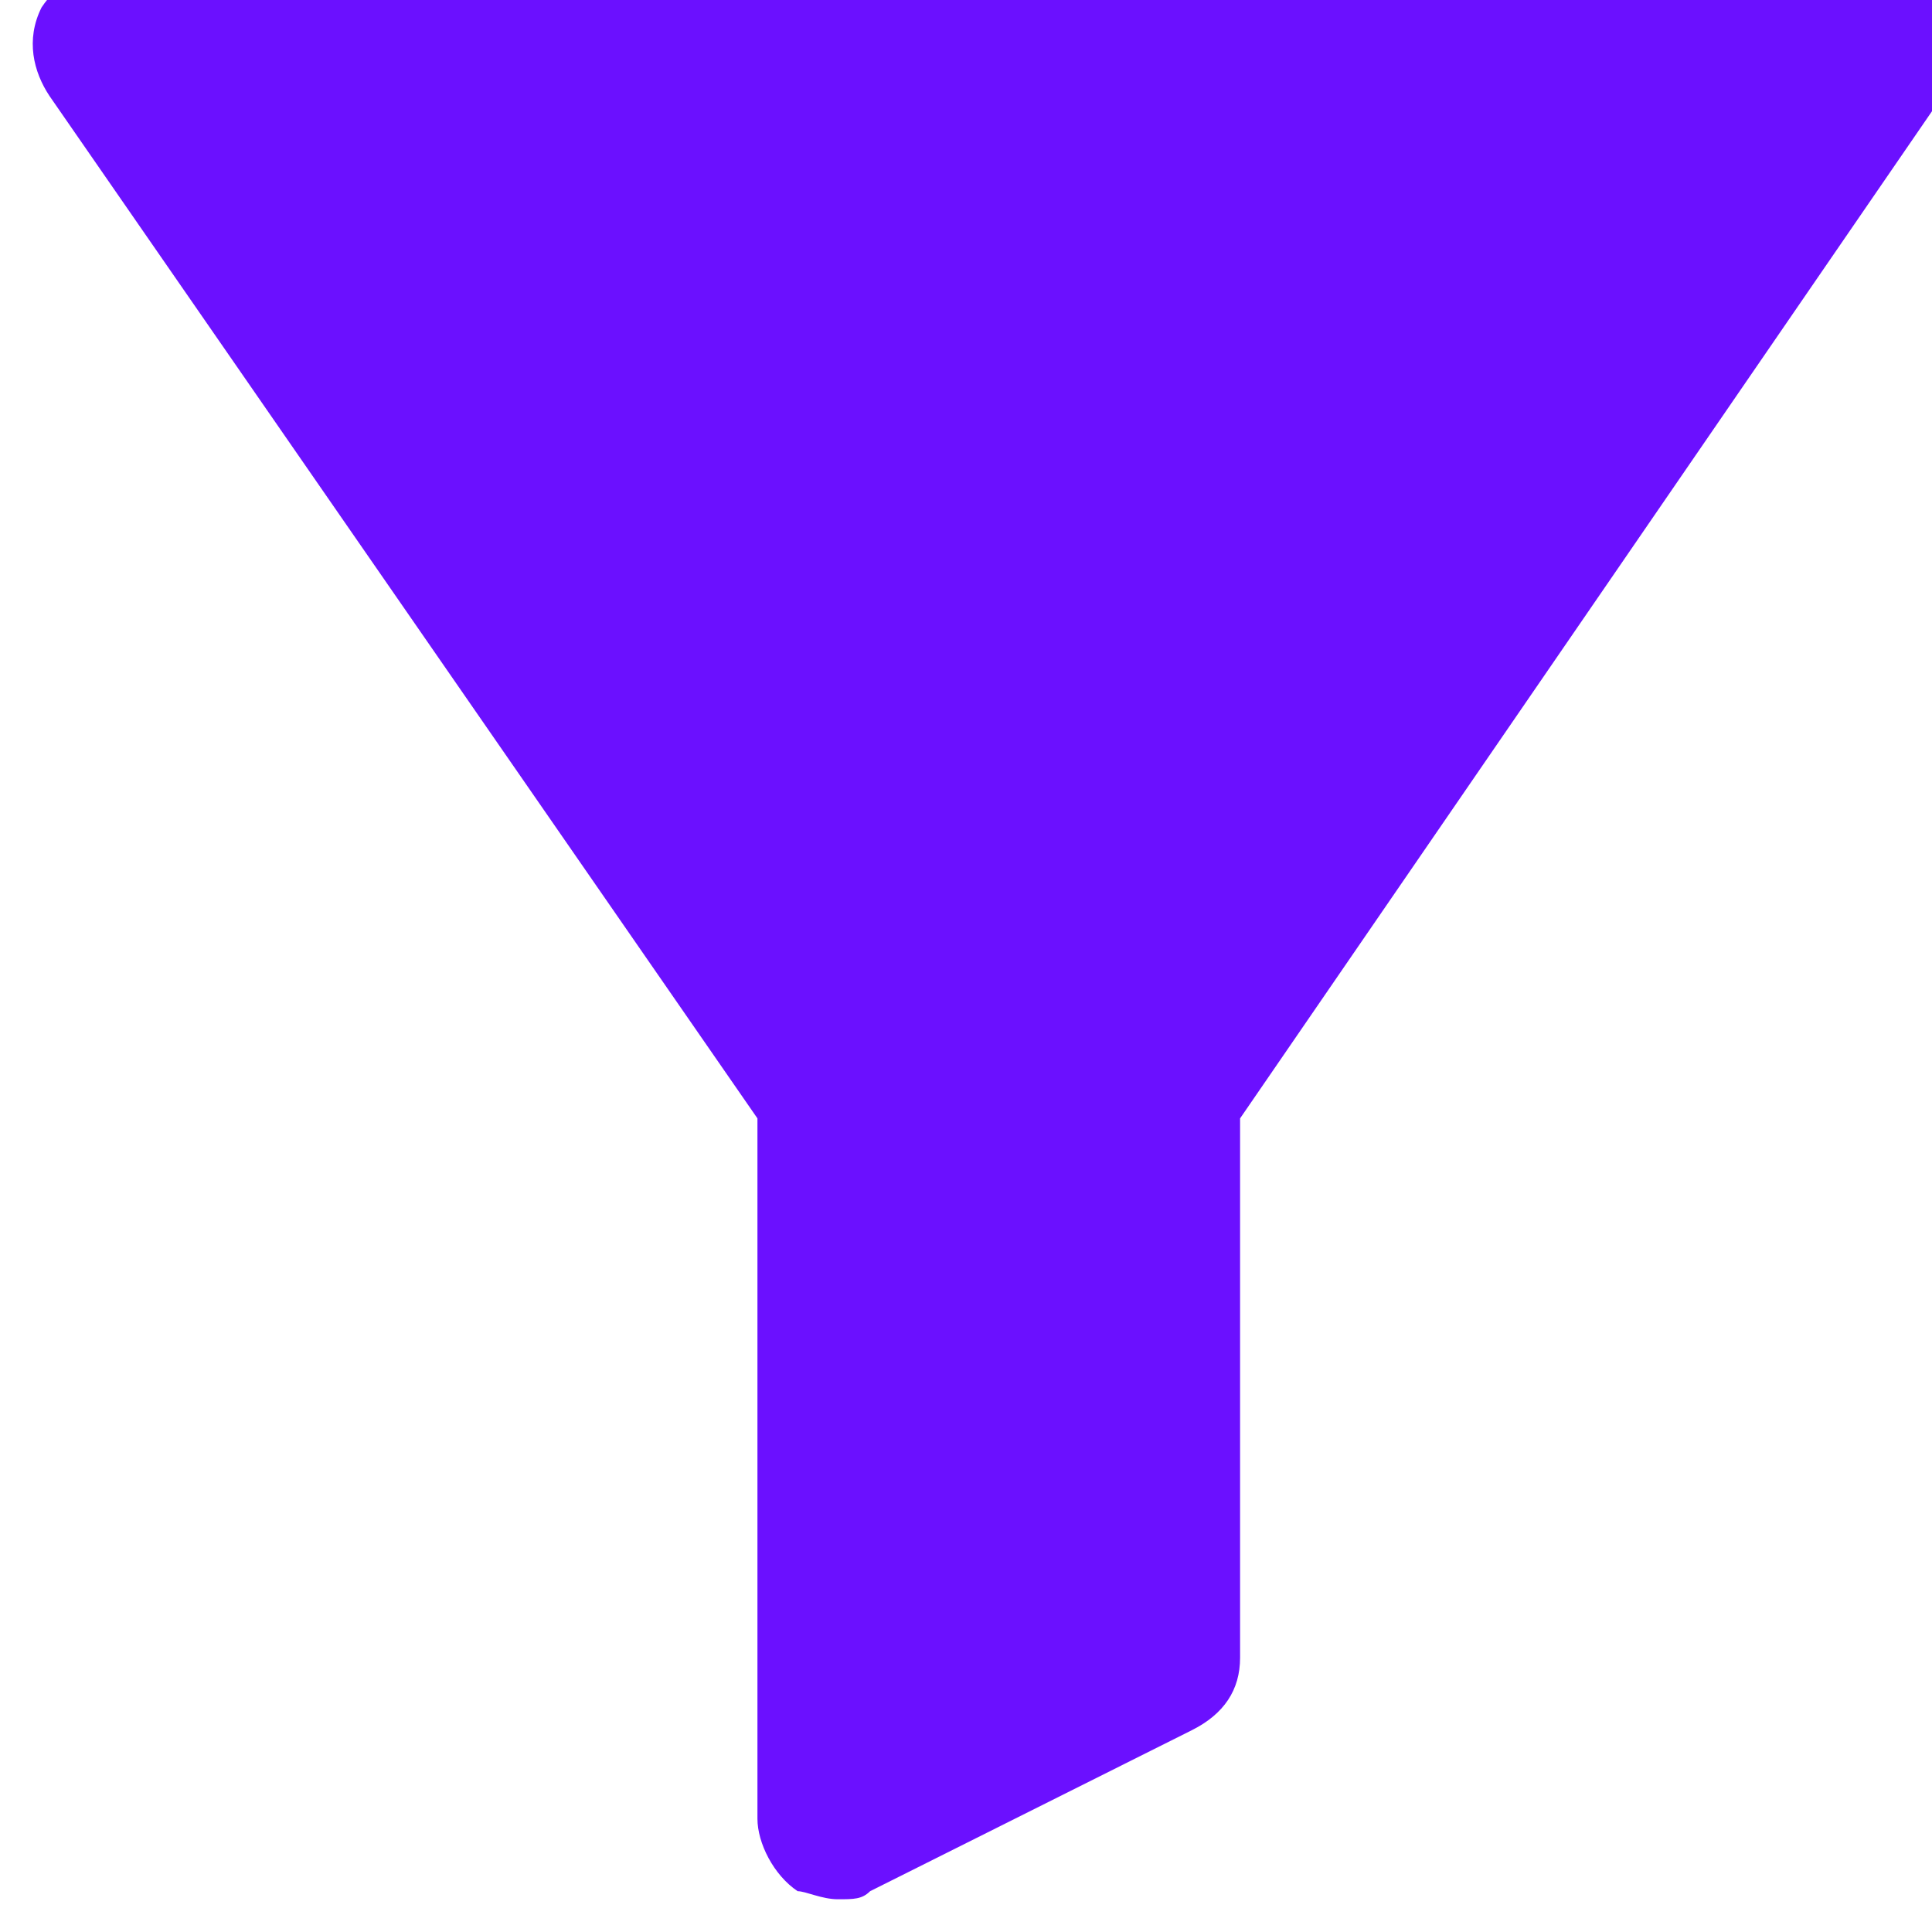 <svg xmlns="http://www.w3.org/2000/svg" xmlns:xlink="http://www.w3.org/1999/xlink" version="1.1" id="funnel" x="0px" y="0px" viewBox="0 0 59 59" style="enable-background:new 0 0 59 59;" xml:space="preserve">
<g>
	<defs>
		<path id="SVGID_1_"
              d="M24.359,57.754c-0.737-0.492-1.228-1.475-1.228-2.213V34.154L1.513,2.933    C1.022,2.196,0.777,1.213,1.268,0.229C1.759-0.508,2.496-1,3.479-1h54.043c0.983,0,1.72,0.492,2.211,1.229    c0.492,0.738,0.246,1.721-0.246,2.458L37.87,34.154v16.471c0,0.983-0.492,1.721-1.474,2.213l-9.826,4.917    C26.324,58,26.079,58,25.587,58C25.096,58,24.604,57.754,24.359,57.754z"/>
	</defs>
    <clipPath id="SVGID_2_">
		<use xlink:href="#SVGID_1_" style="overflow:visible;"/>
	</clipPath>
    <g style="clip-path:url(#SVGID_2_);">
		<defs>
			<rect id="SVGID_3_" x="-58" y="-123" width="375" height="667"/>
		</defs>
        <clipPath id="SVGID_4_">
			<use xlink:href="#SVGID_3_" style="overflow:visible;"/>
		</clipPath>
        <rect x="-4" y="-6" style="clip-path:url(#SVGID_4_);fill:#6b10ff;" width="69" height="69"/>
	</g>
</g>
</svg>
